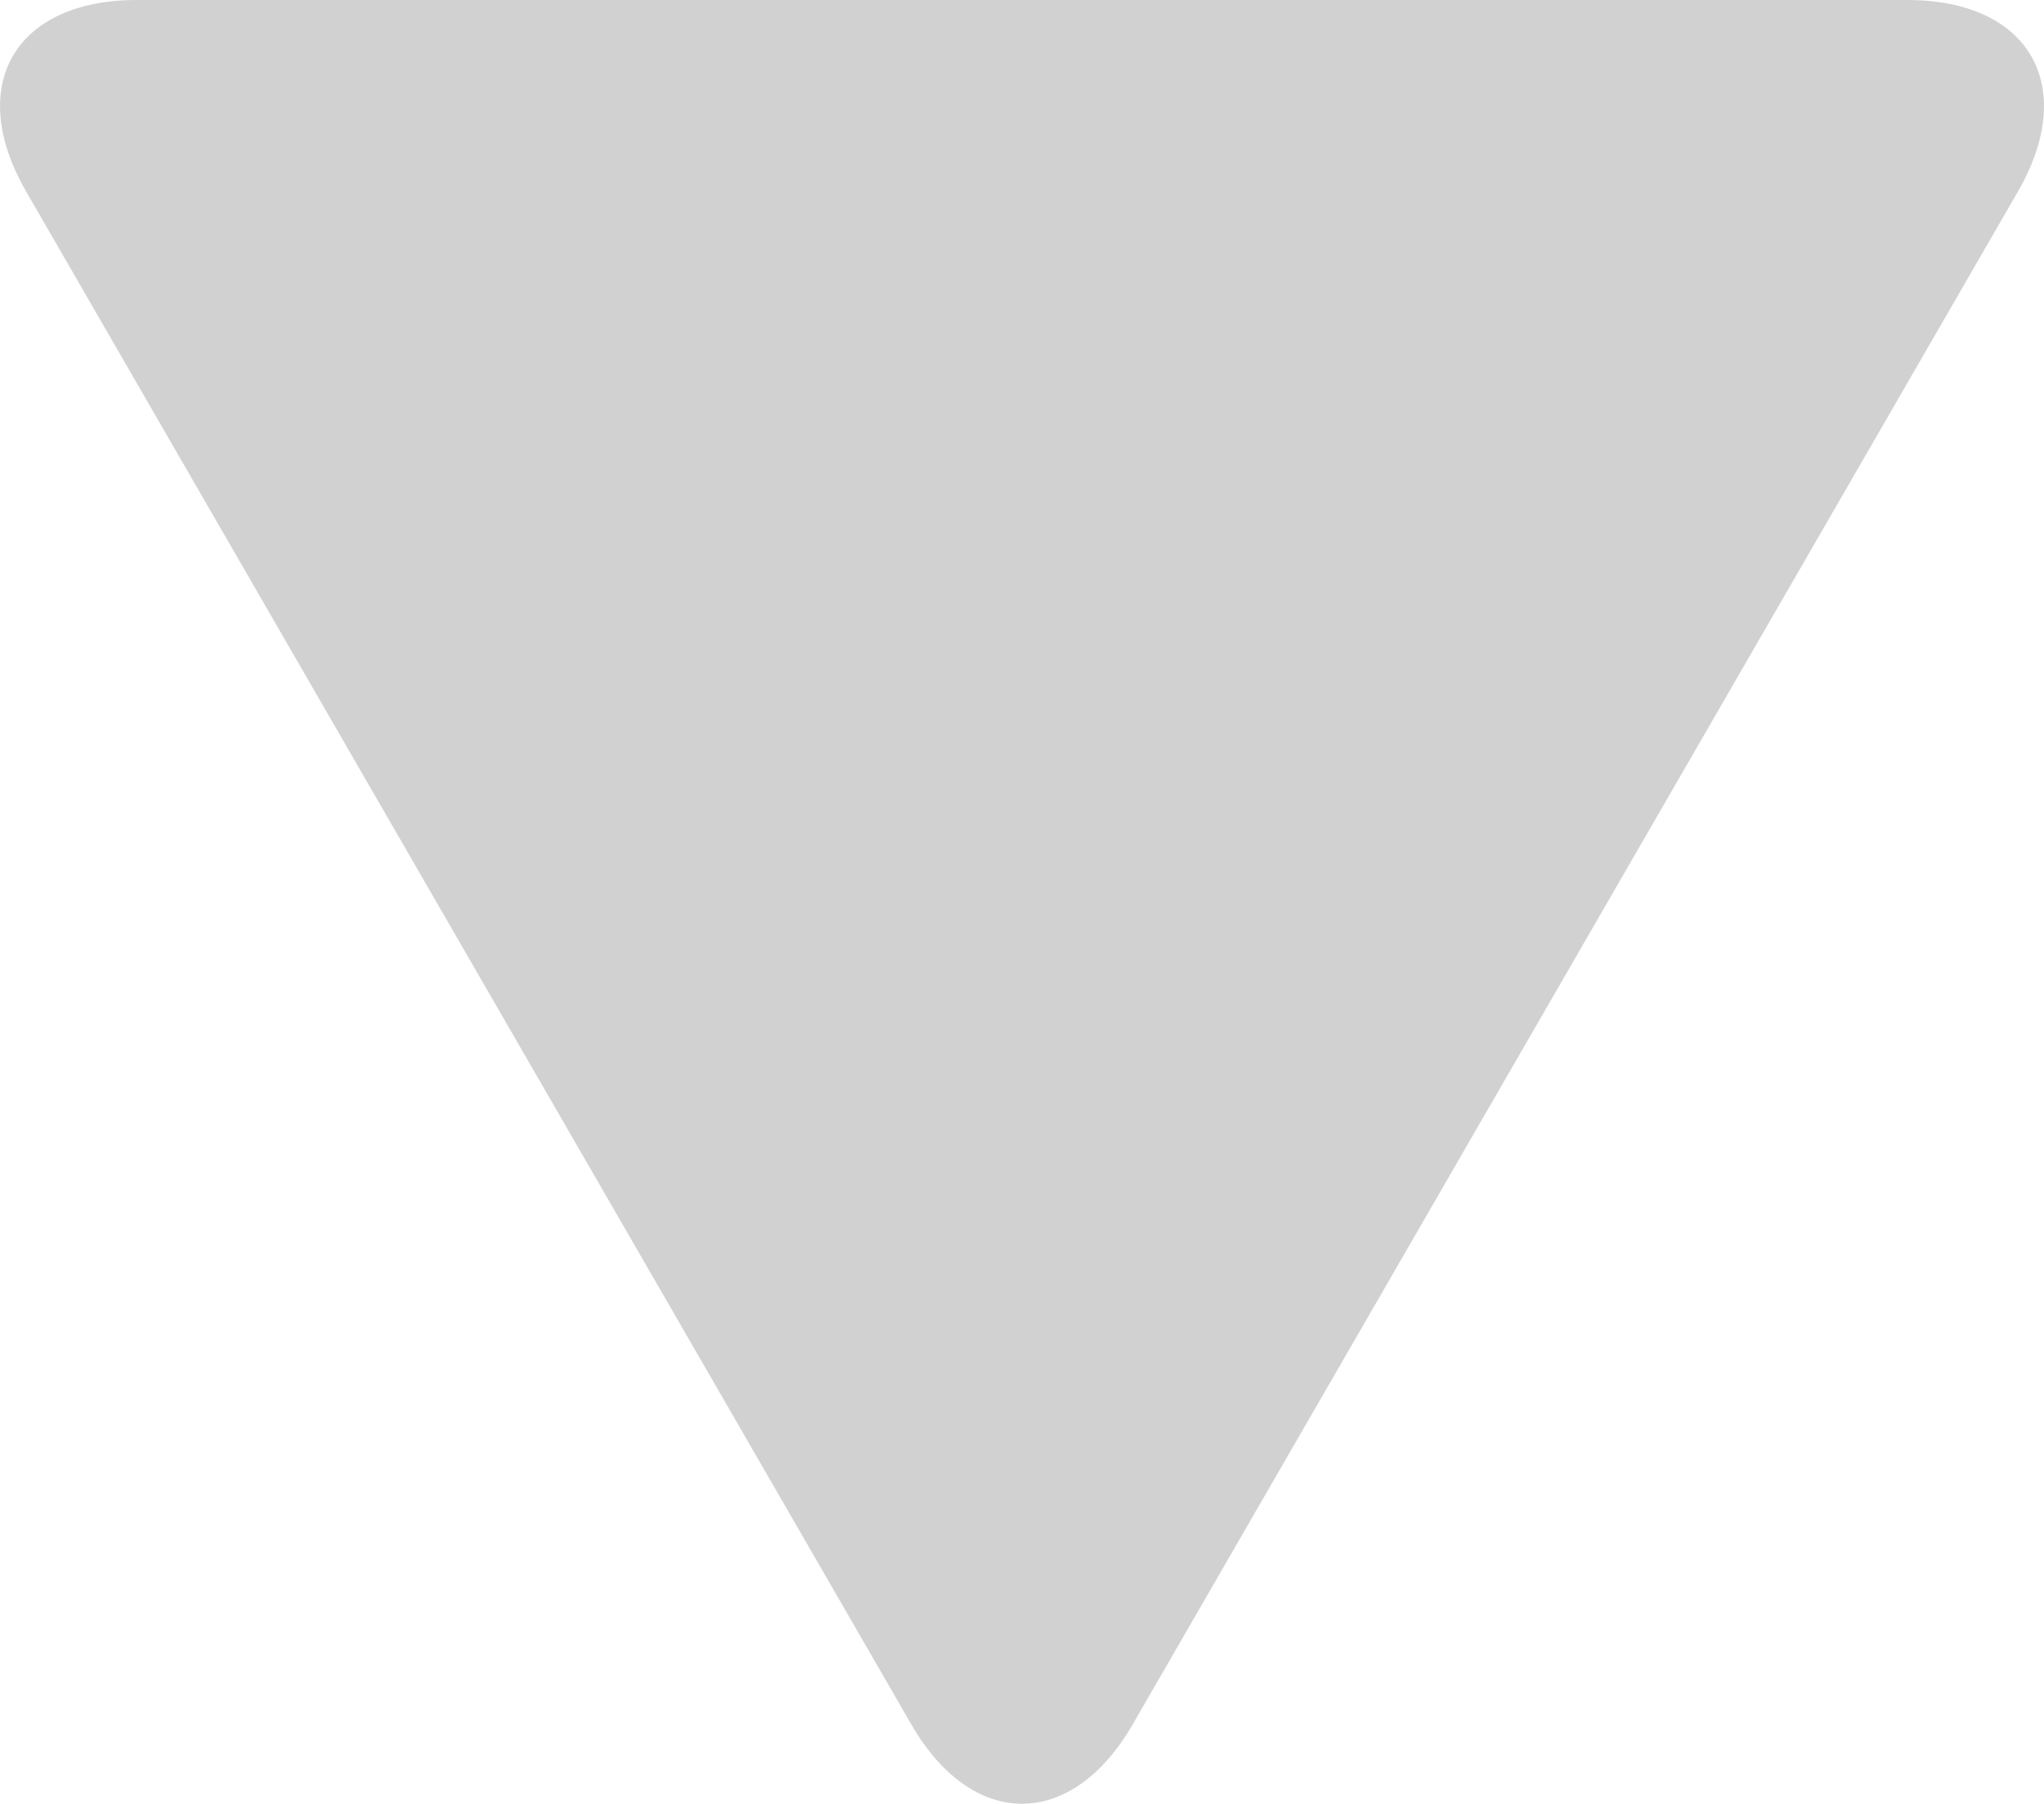 <?xml version="1.0" encoding="UTF-8" standalone="no"?><!-- Generator: Gravit.io --><svg xmlns="http://www.w3.org/2000/svg" xmlns:xlink="http://www.w3.org/1999/xlink" style="isolation:isolate" viewBox="145.936 110.95 26.064 23.006" width="26.064pt" height="23.006pt"><path d=" M 171.667 113.394 L 166.023 123.169 L 160.379 132.945 C 159.6 134.293 158.336 134.293 157.557 132.945 L 151.913 123.169 L 146.27 113.394 C 145.491 112.045 146.123 110.95 147.68 110.95 L 158.968 110.95 L 170.256 110.95 C 171.813 110.95 172.445 112.045 171.667 113.394 Z " fill="rgb(209,209,209)"/></svg>
